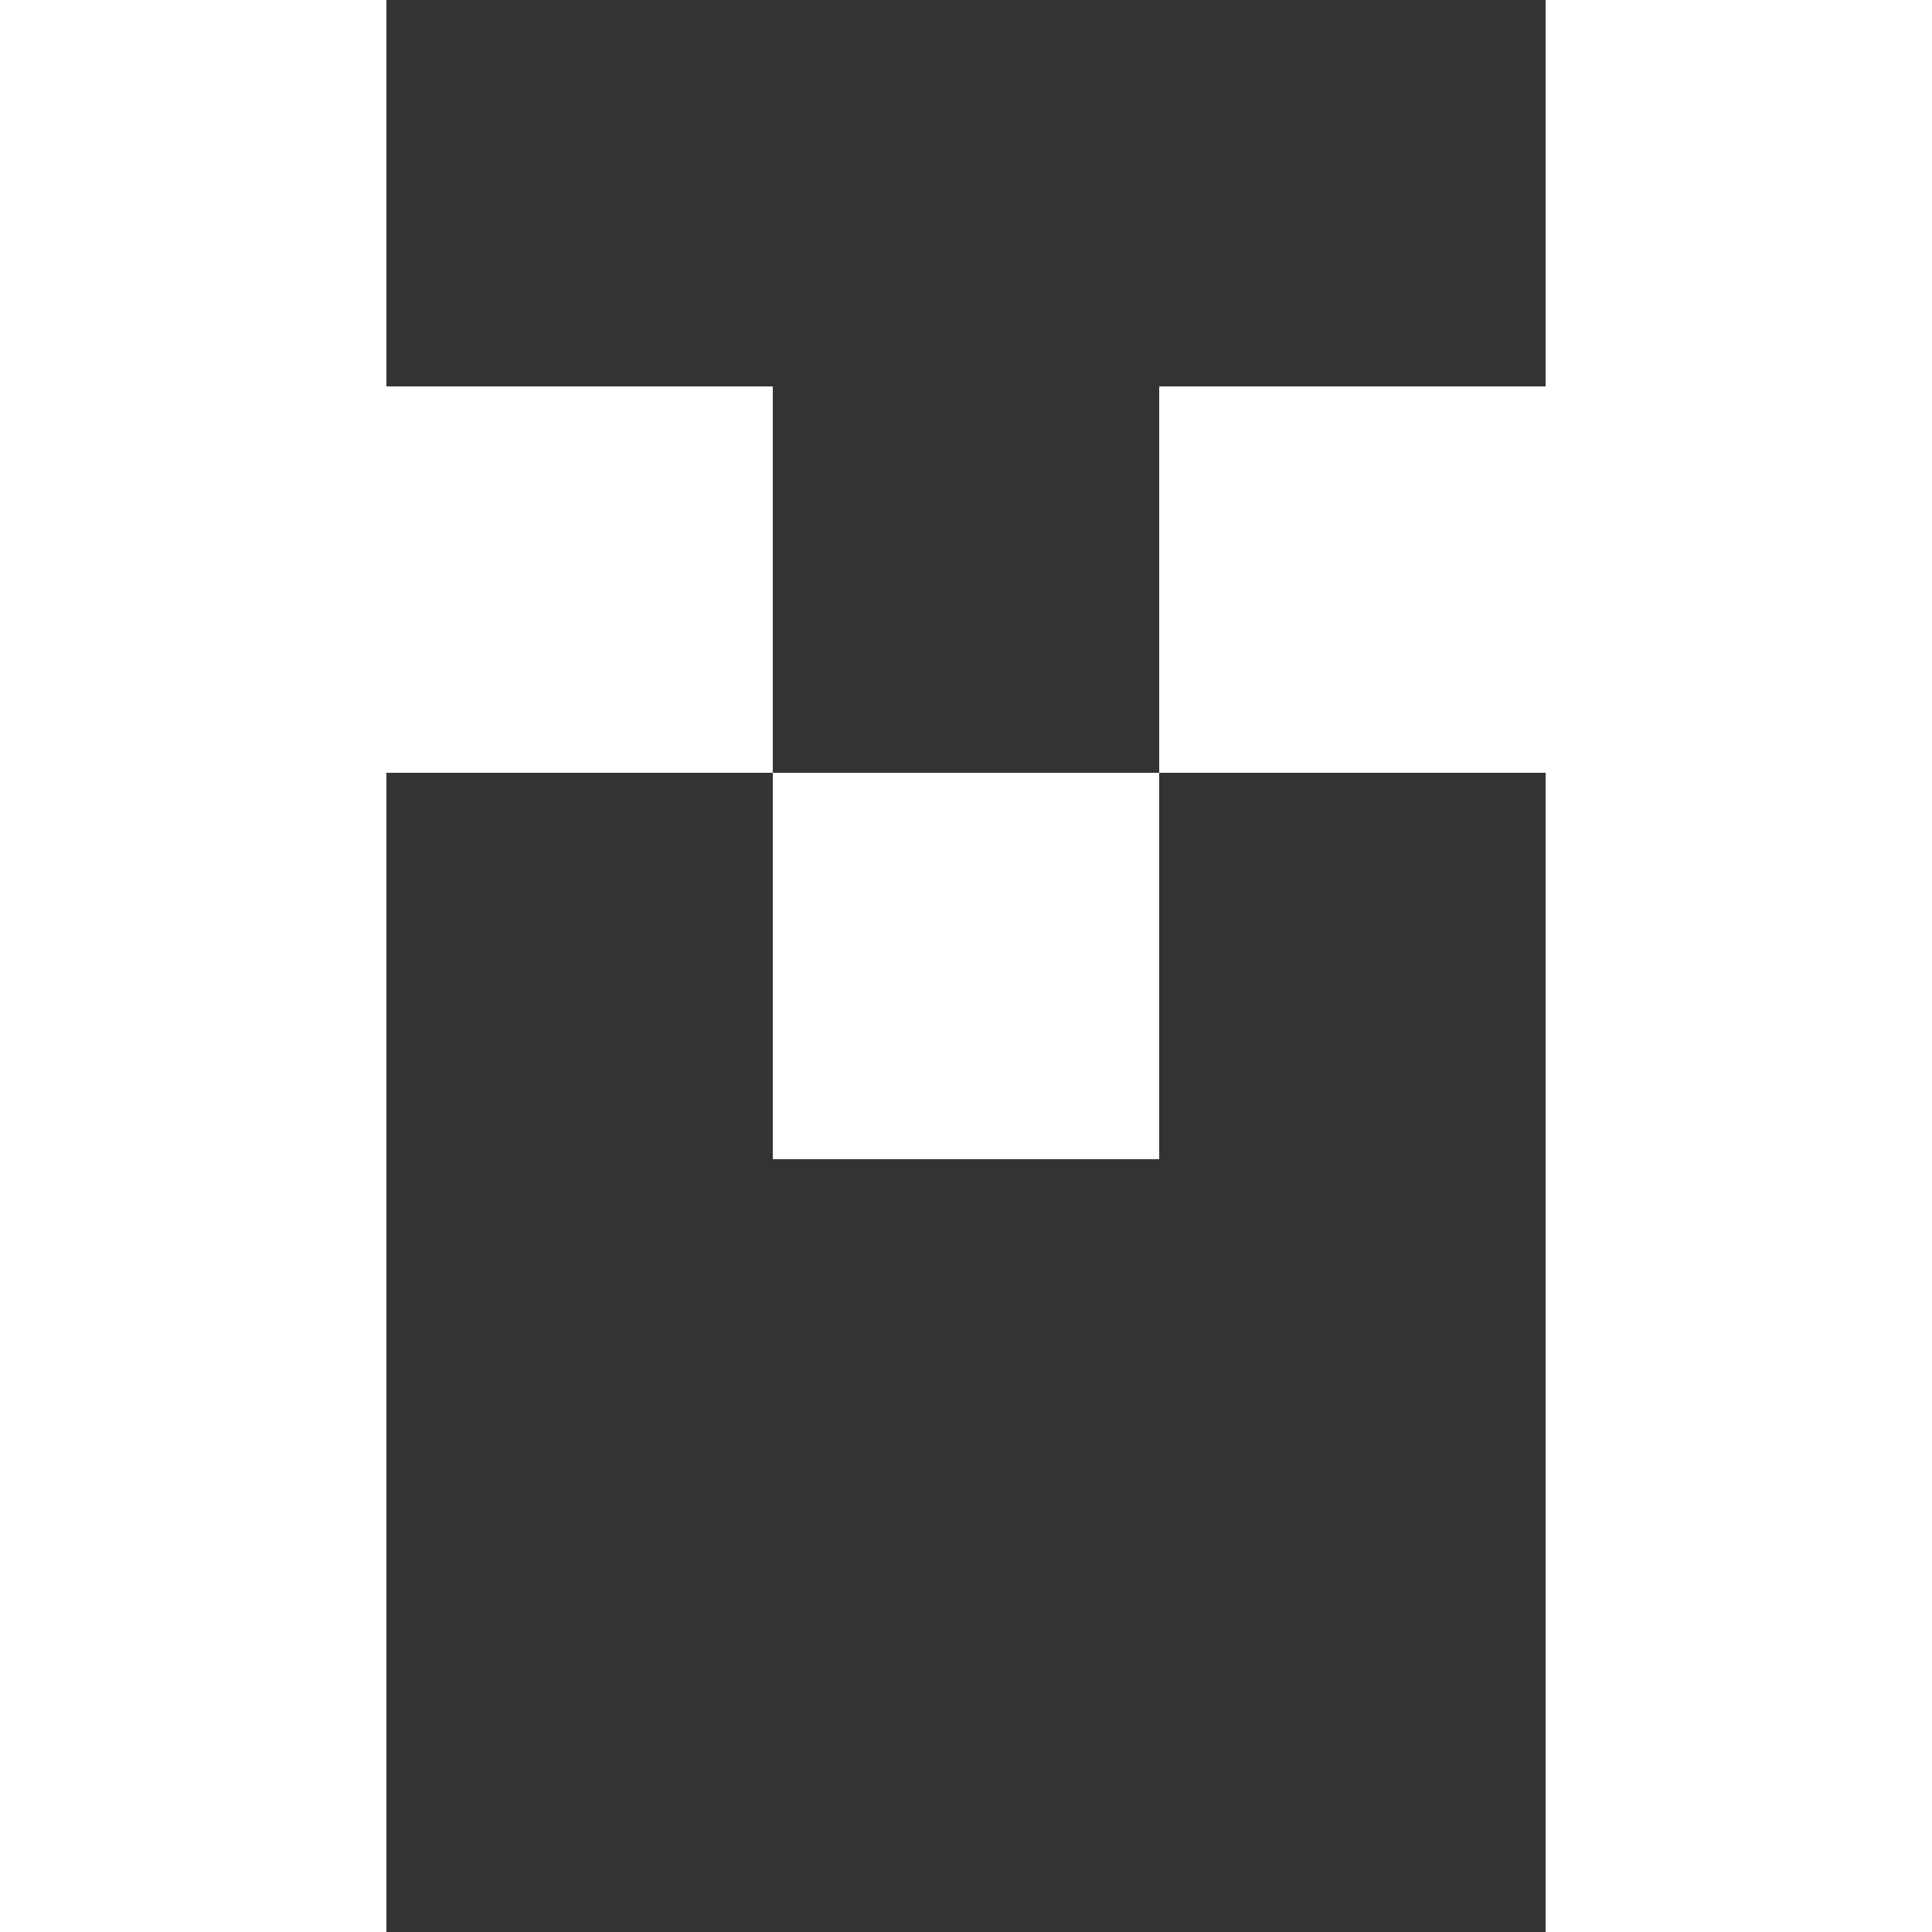 <svg width="5" height="5" viewBox="0 0 5 5" fill="none" xmlns="http://www.w3.org/2000/svg">
<rect x="0" y="0" width="5" height="5" fill="#333333" stroke="none"/>
<path fill-rule="evenodd" clip-rule="evenodd" d="M1 5H0V0H1L1 1L2 1V2L1 2L1 5ZM3 2V3H2L2 2L3 2ZM3 2L3 1L4 1L4 0H5L5 5H4V2H3Z" fill="white"/>
</svg>
